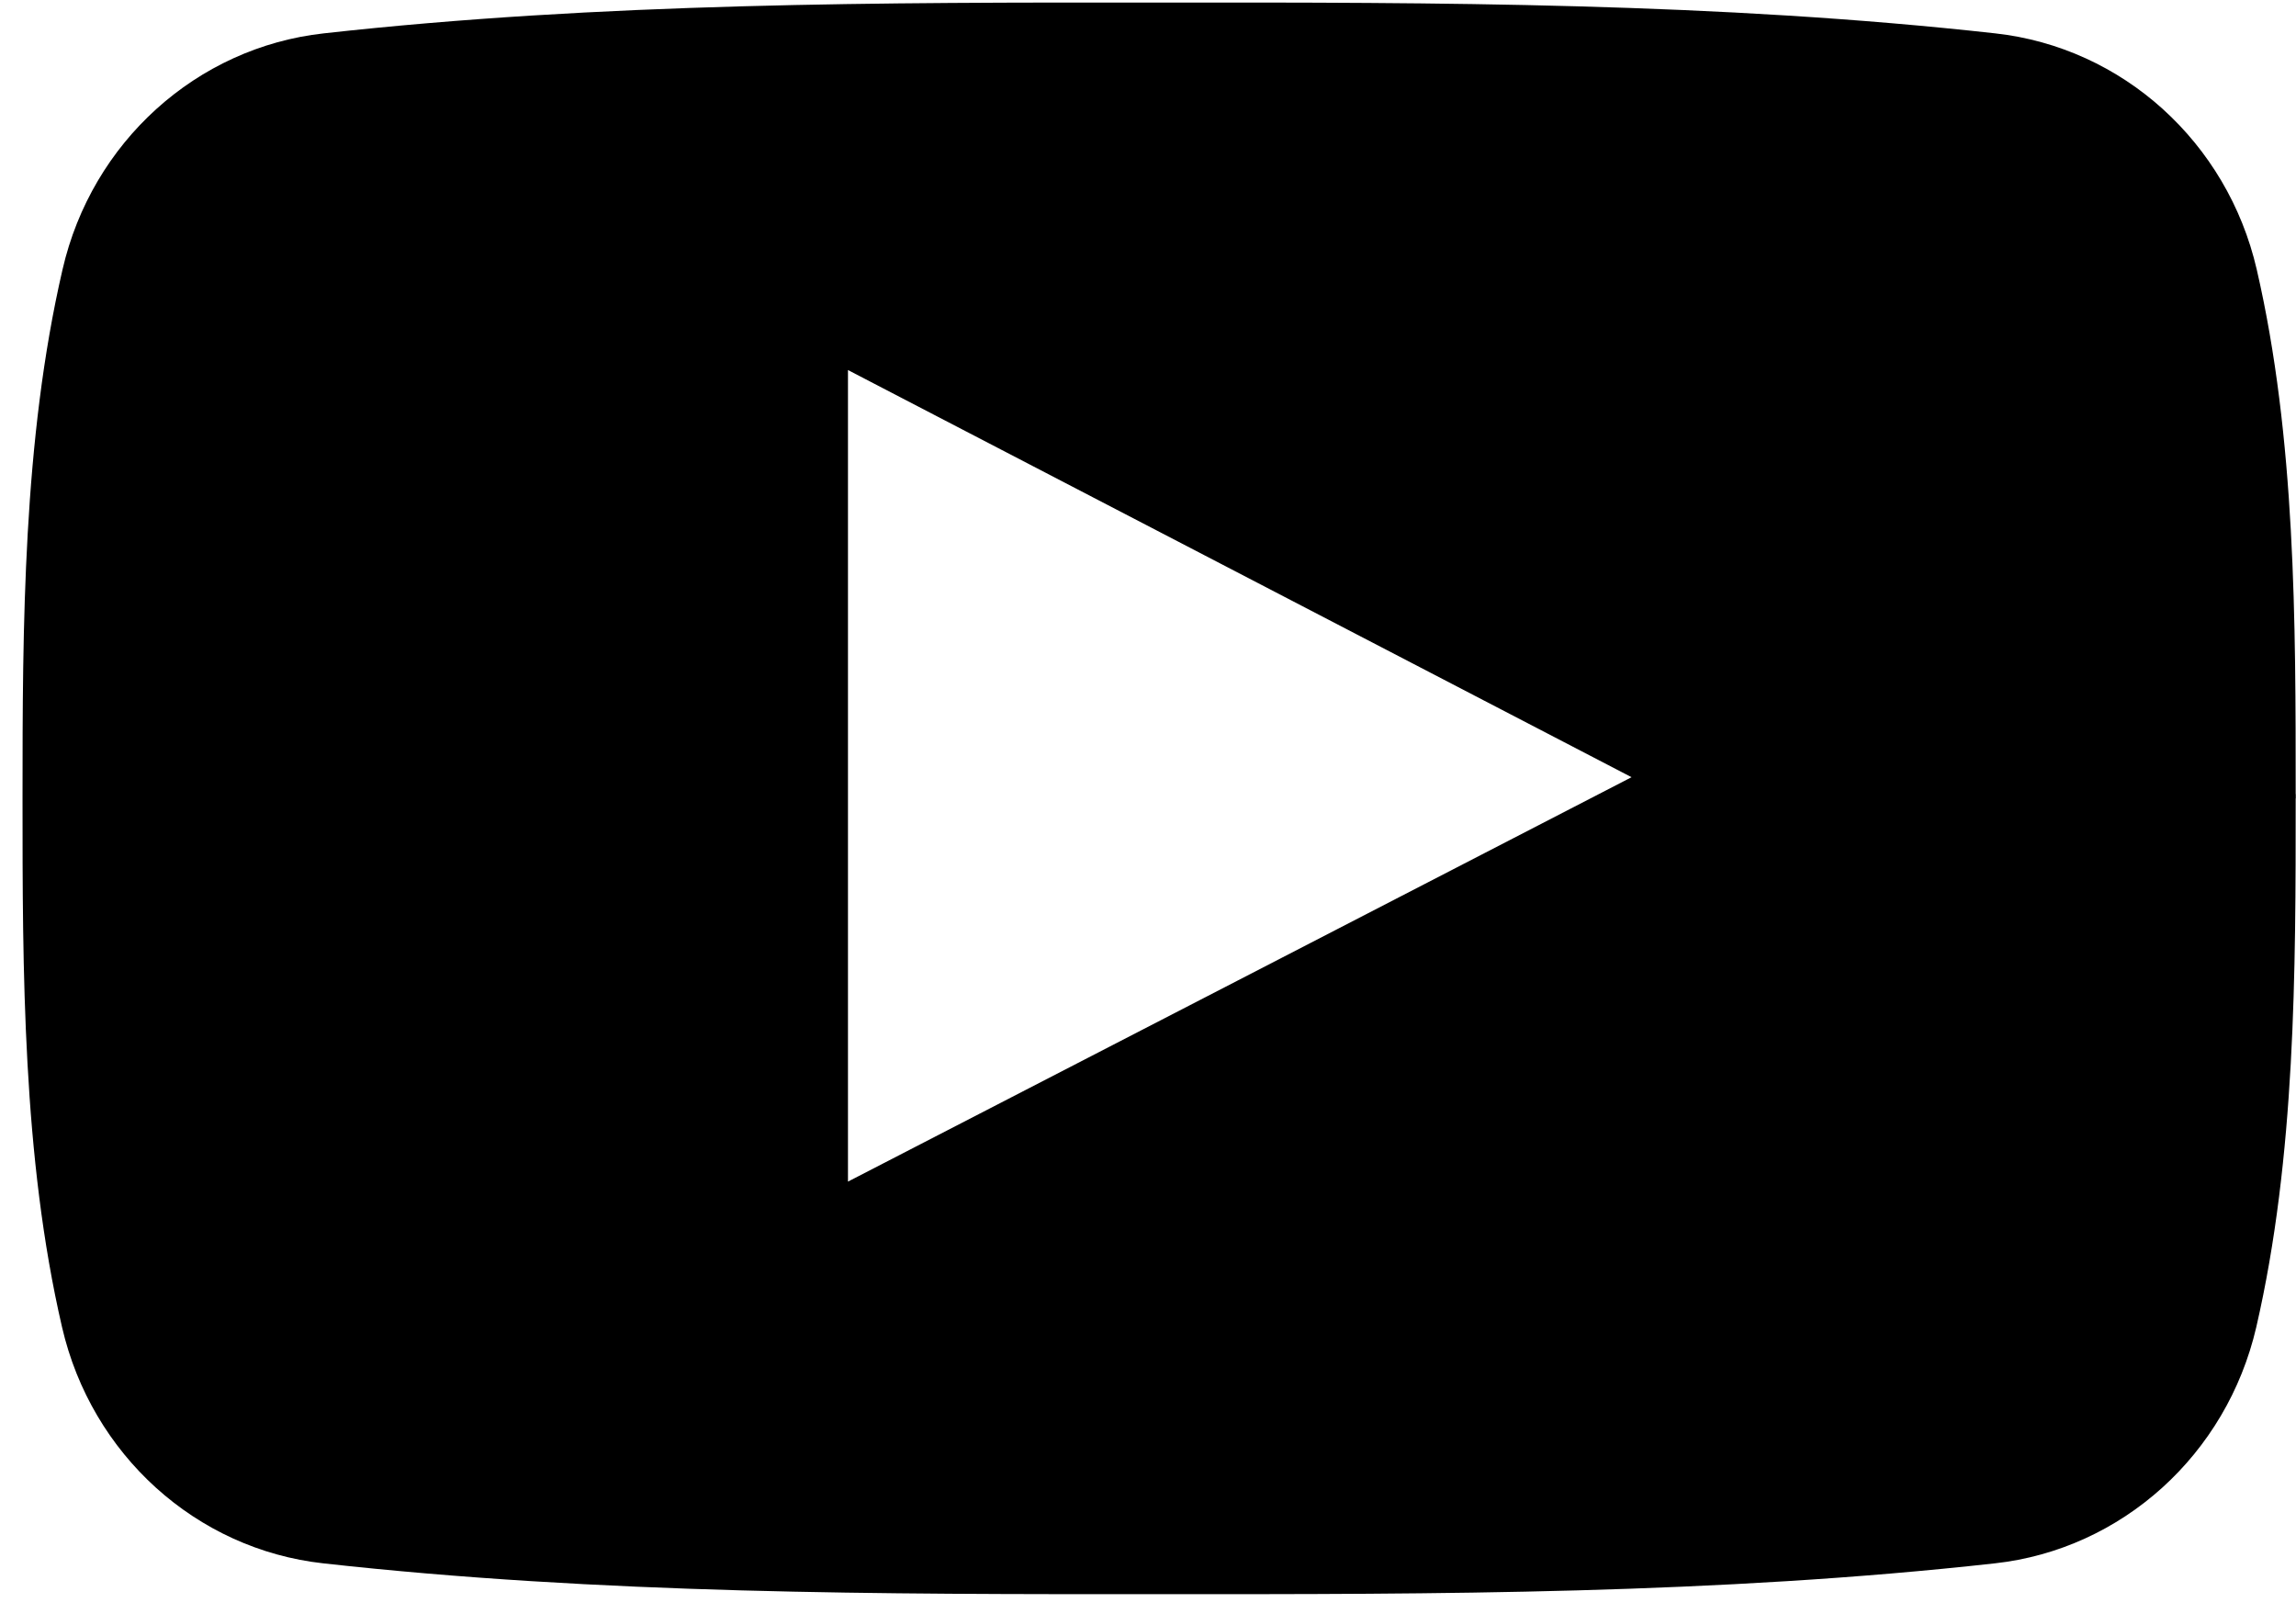 <?xml version="1.0" encoding="UTF-8"?>
<svg width="101px" height="71px" viewBox="0 0 101 71" version="1.1" xmlns="http://www.w3.org/2000/svg" xmlns:xlink="http://www.w3.org/1999/xlink">
    <!-- Generator: Sketch 48.2 (47327) - http://www.bohemiancoding.com/sketch -->
    <title>Shape</title>
    <desc>Created with Sketch.</desc>
    <defs></defs>
    <g id="Page-1" stroke="none" stroke-width="1" fill="none" fill-rule="evenodd">
        <g id="media" fill="#000000">
            <path d="M95.141,4.796 C93.122,2.972 90.564,1.775 87.766,1.467 C81.686,0.79 75.551,0.449 69.395,0.278 C63.279,0.108 57.136,0.108 51.008,0.112 C44.88,0.108 38.738,0.108 32.621,0.278 C26.464,0.449 20.327,0.79 14.243,1.467 C11.449,1.775 8.892,2.972 6.874,4.798 C4.869,6.612 3.396,9.048 2.752,11.848 C1.882,15.601 1.442,19.518 1.219,23.458 C0.996,27.415 0.991,31.323 0.991,35.116 C0.991,38.904 0.991,42.806 1.209,46.765 C1.425,50.704 1.86,54.62 2.731,58.374 C3.379,61.176 4.853,63.612 6.857,65.426 C8.874,67.251 11.428,68.447 14.222,68.755 C20.307,69.432 26.444,69.773 32.6,69.944 C38.717,70.114 44.859,70.114 50.988,70.11 C57.12,70.114 63.262,70.114 69.378,69.944 C75.533,69.773 81.669,69.432 87.752,68.755 C90.546,68.447 93.099,67.251 95.117,65.427 C97.123,63.613 98.599,61.176 99.251,58.374 C100.118,54.62 100.552,50.704 100.77,46.765 C100.985,42.881 100.987,38.941 100.986,35.116 L100.991,35.116 L100.991,34.924 L100.986,34.924 C100.987,27.323 100.987,19.273 99.272,11.848 C98.624,9.047 97.148,6.61 95.141,4.797 L95.141,4.796 Z M37.302,50.228 L37.302,18.017 L37.302,16.274 L38.856,17.082 C43.564,19.528 48.258,21.966 52.956,24.406 C58.608,27.342 64.267,30.281 69.964,33.242 L71.771,34.181 L69.96,35.116 L54.406,43.144 C49.229,45.815 44.052,48.486 38.852,51.167 L37.302,51.966 L37.302,50.228 L37.302,50.228 Z" id="Shape"></path>
        </g>
    </g>
</svg>